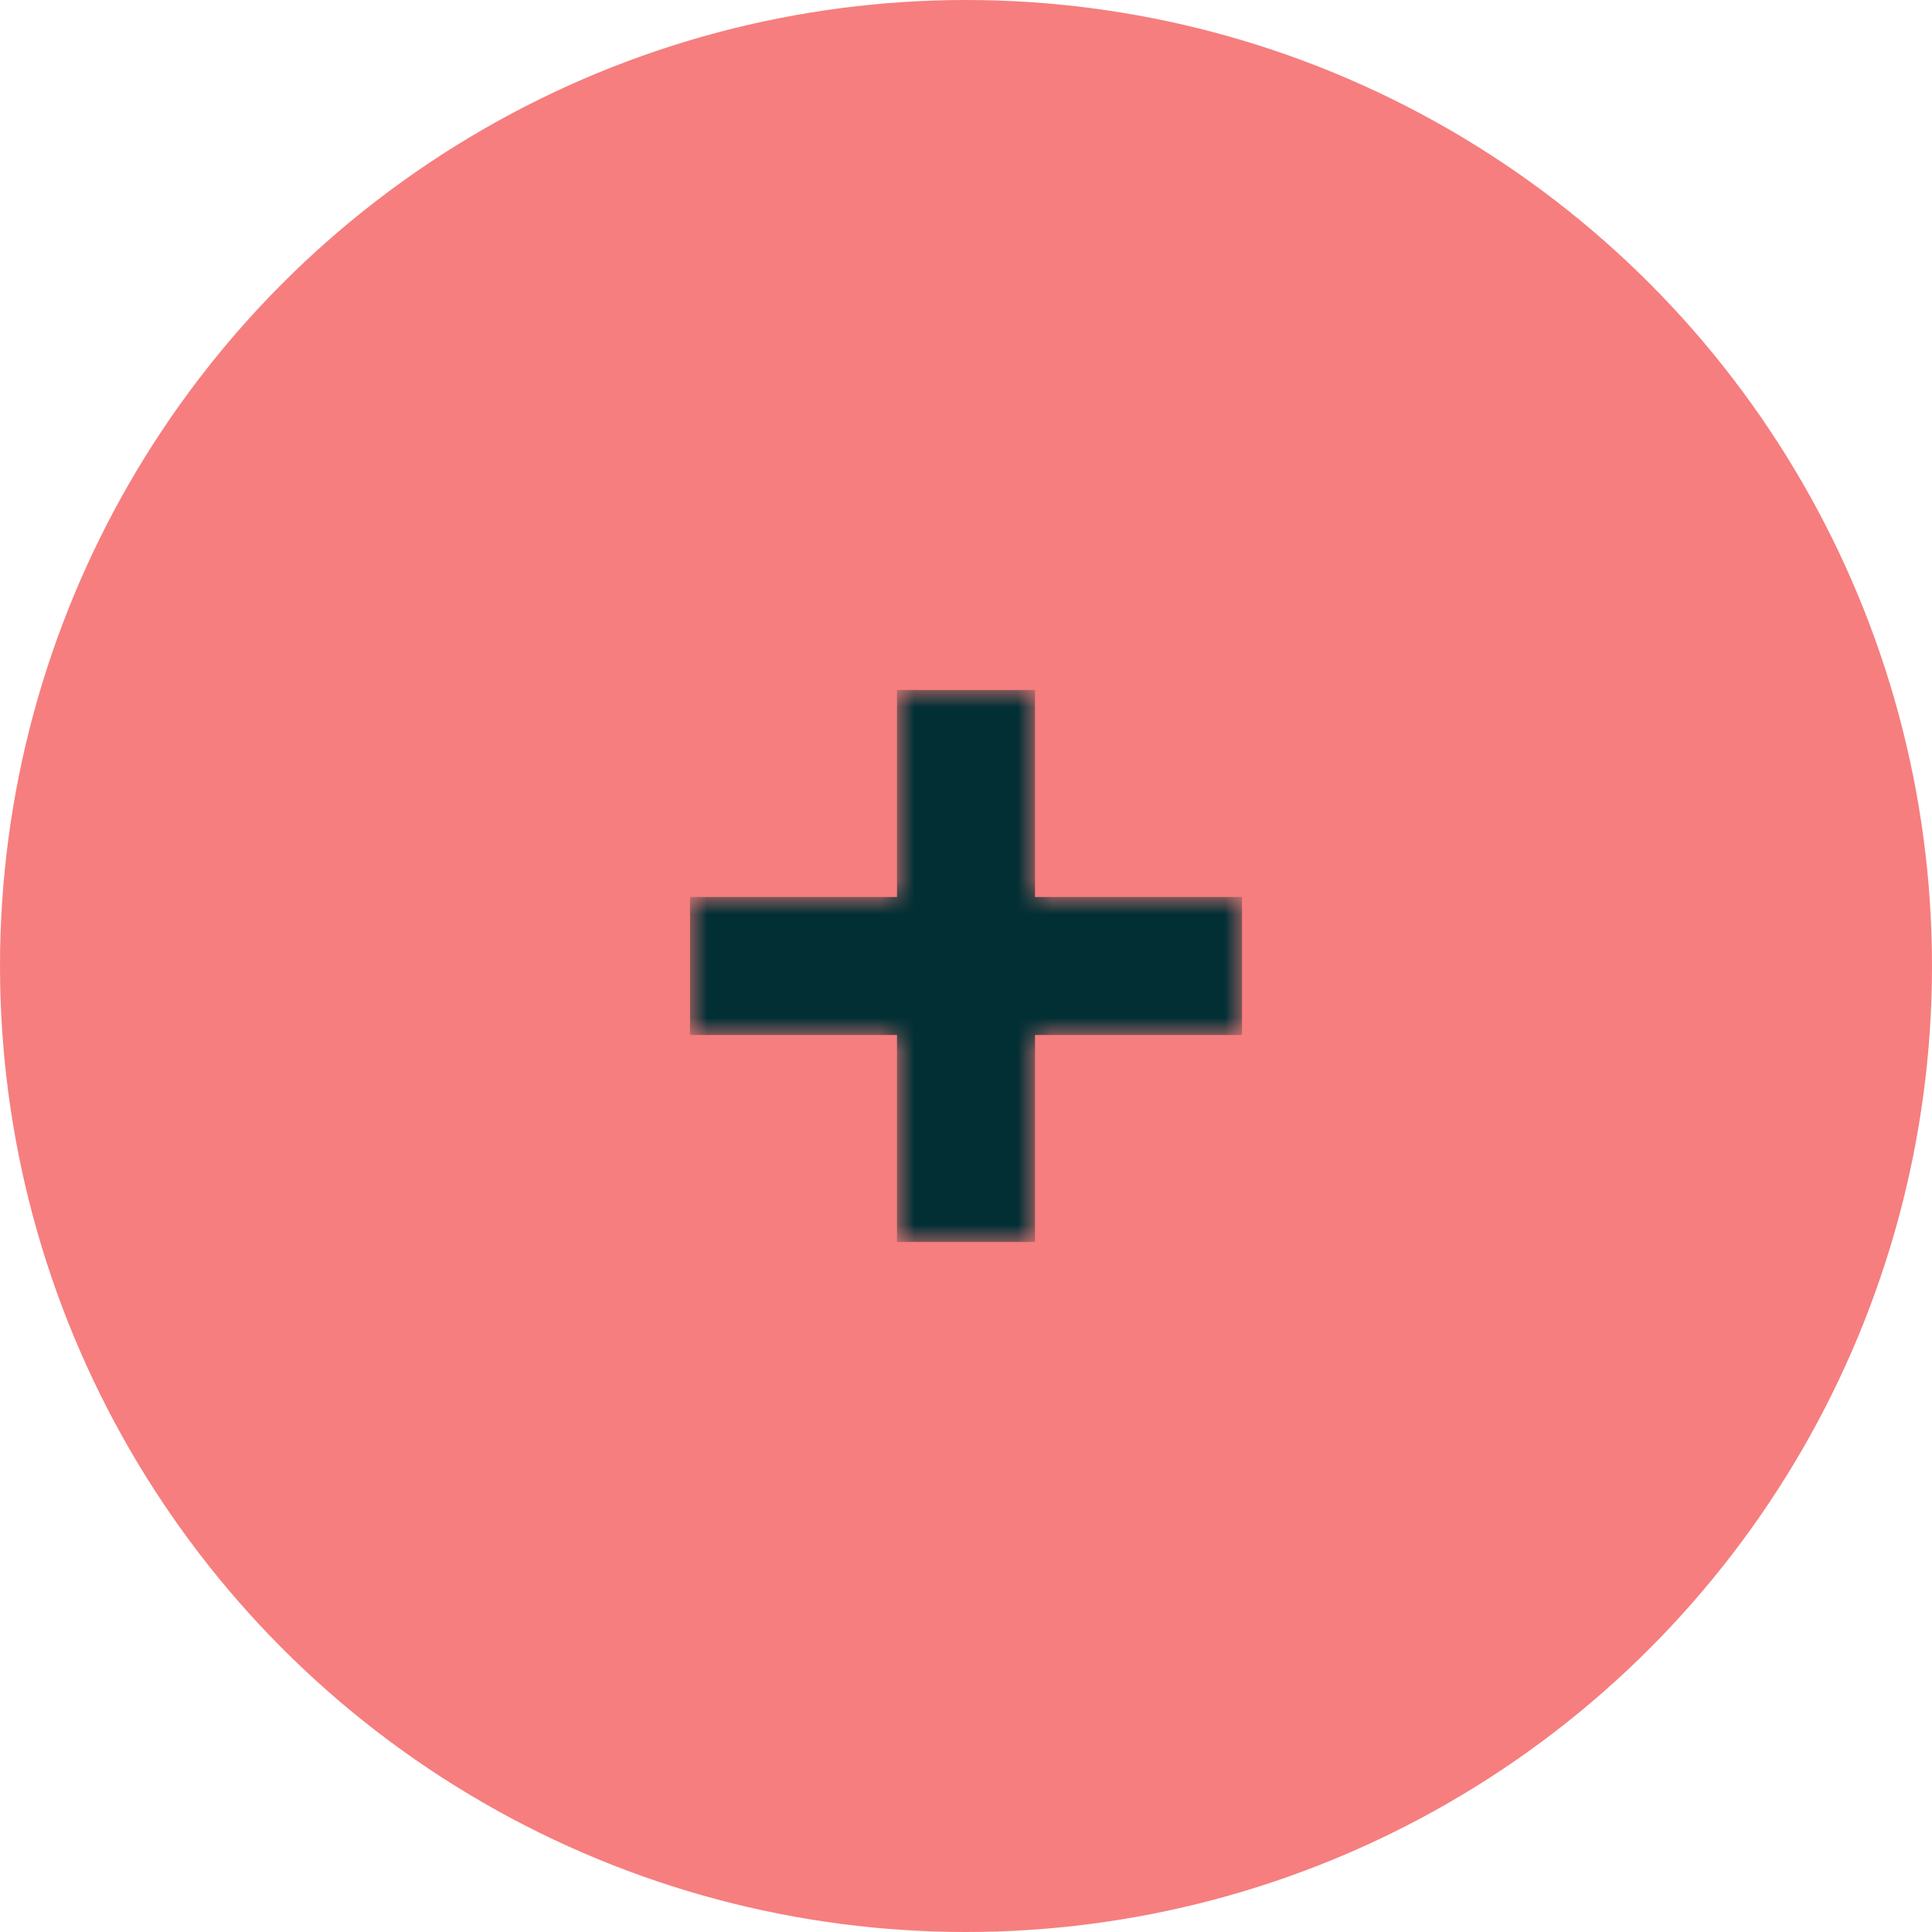 <svg width="56" height="56" fill="none" xmlns="http://www.w3.org/2000/svg"><circle cx="28" cy="28" r="28" fill="#F67E7E"/><circle cx="28" cy="28" r="28"/><mask id="a" fill="#fff"><path d="M30 20h-4v6h-6v4h6v6h4v-6h6v-4h-6v-6Z" clip-rule="evenodd" fill-rule="evenodd"/></mask><path d="M30 20h-4v6h-6v4h6v6h4v-6h6v-4h-6v-6Z" clip-rule="evenodd" fill="#012F34" fill-rule="evenodd" mask="url(#a)"/></svg>